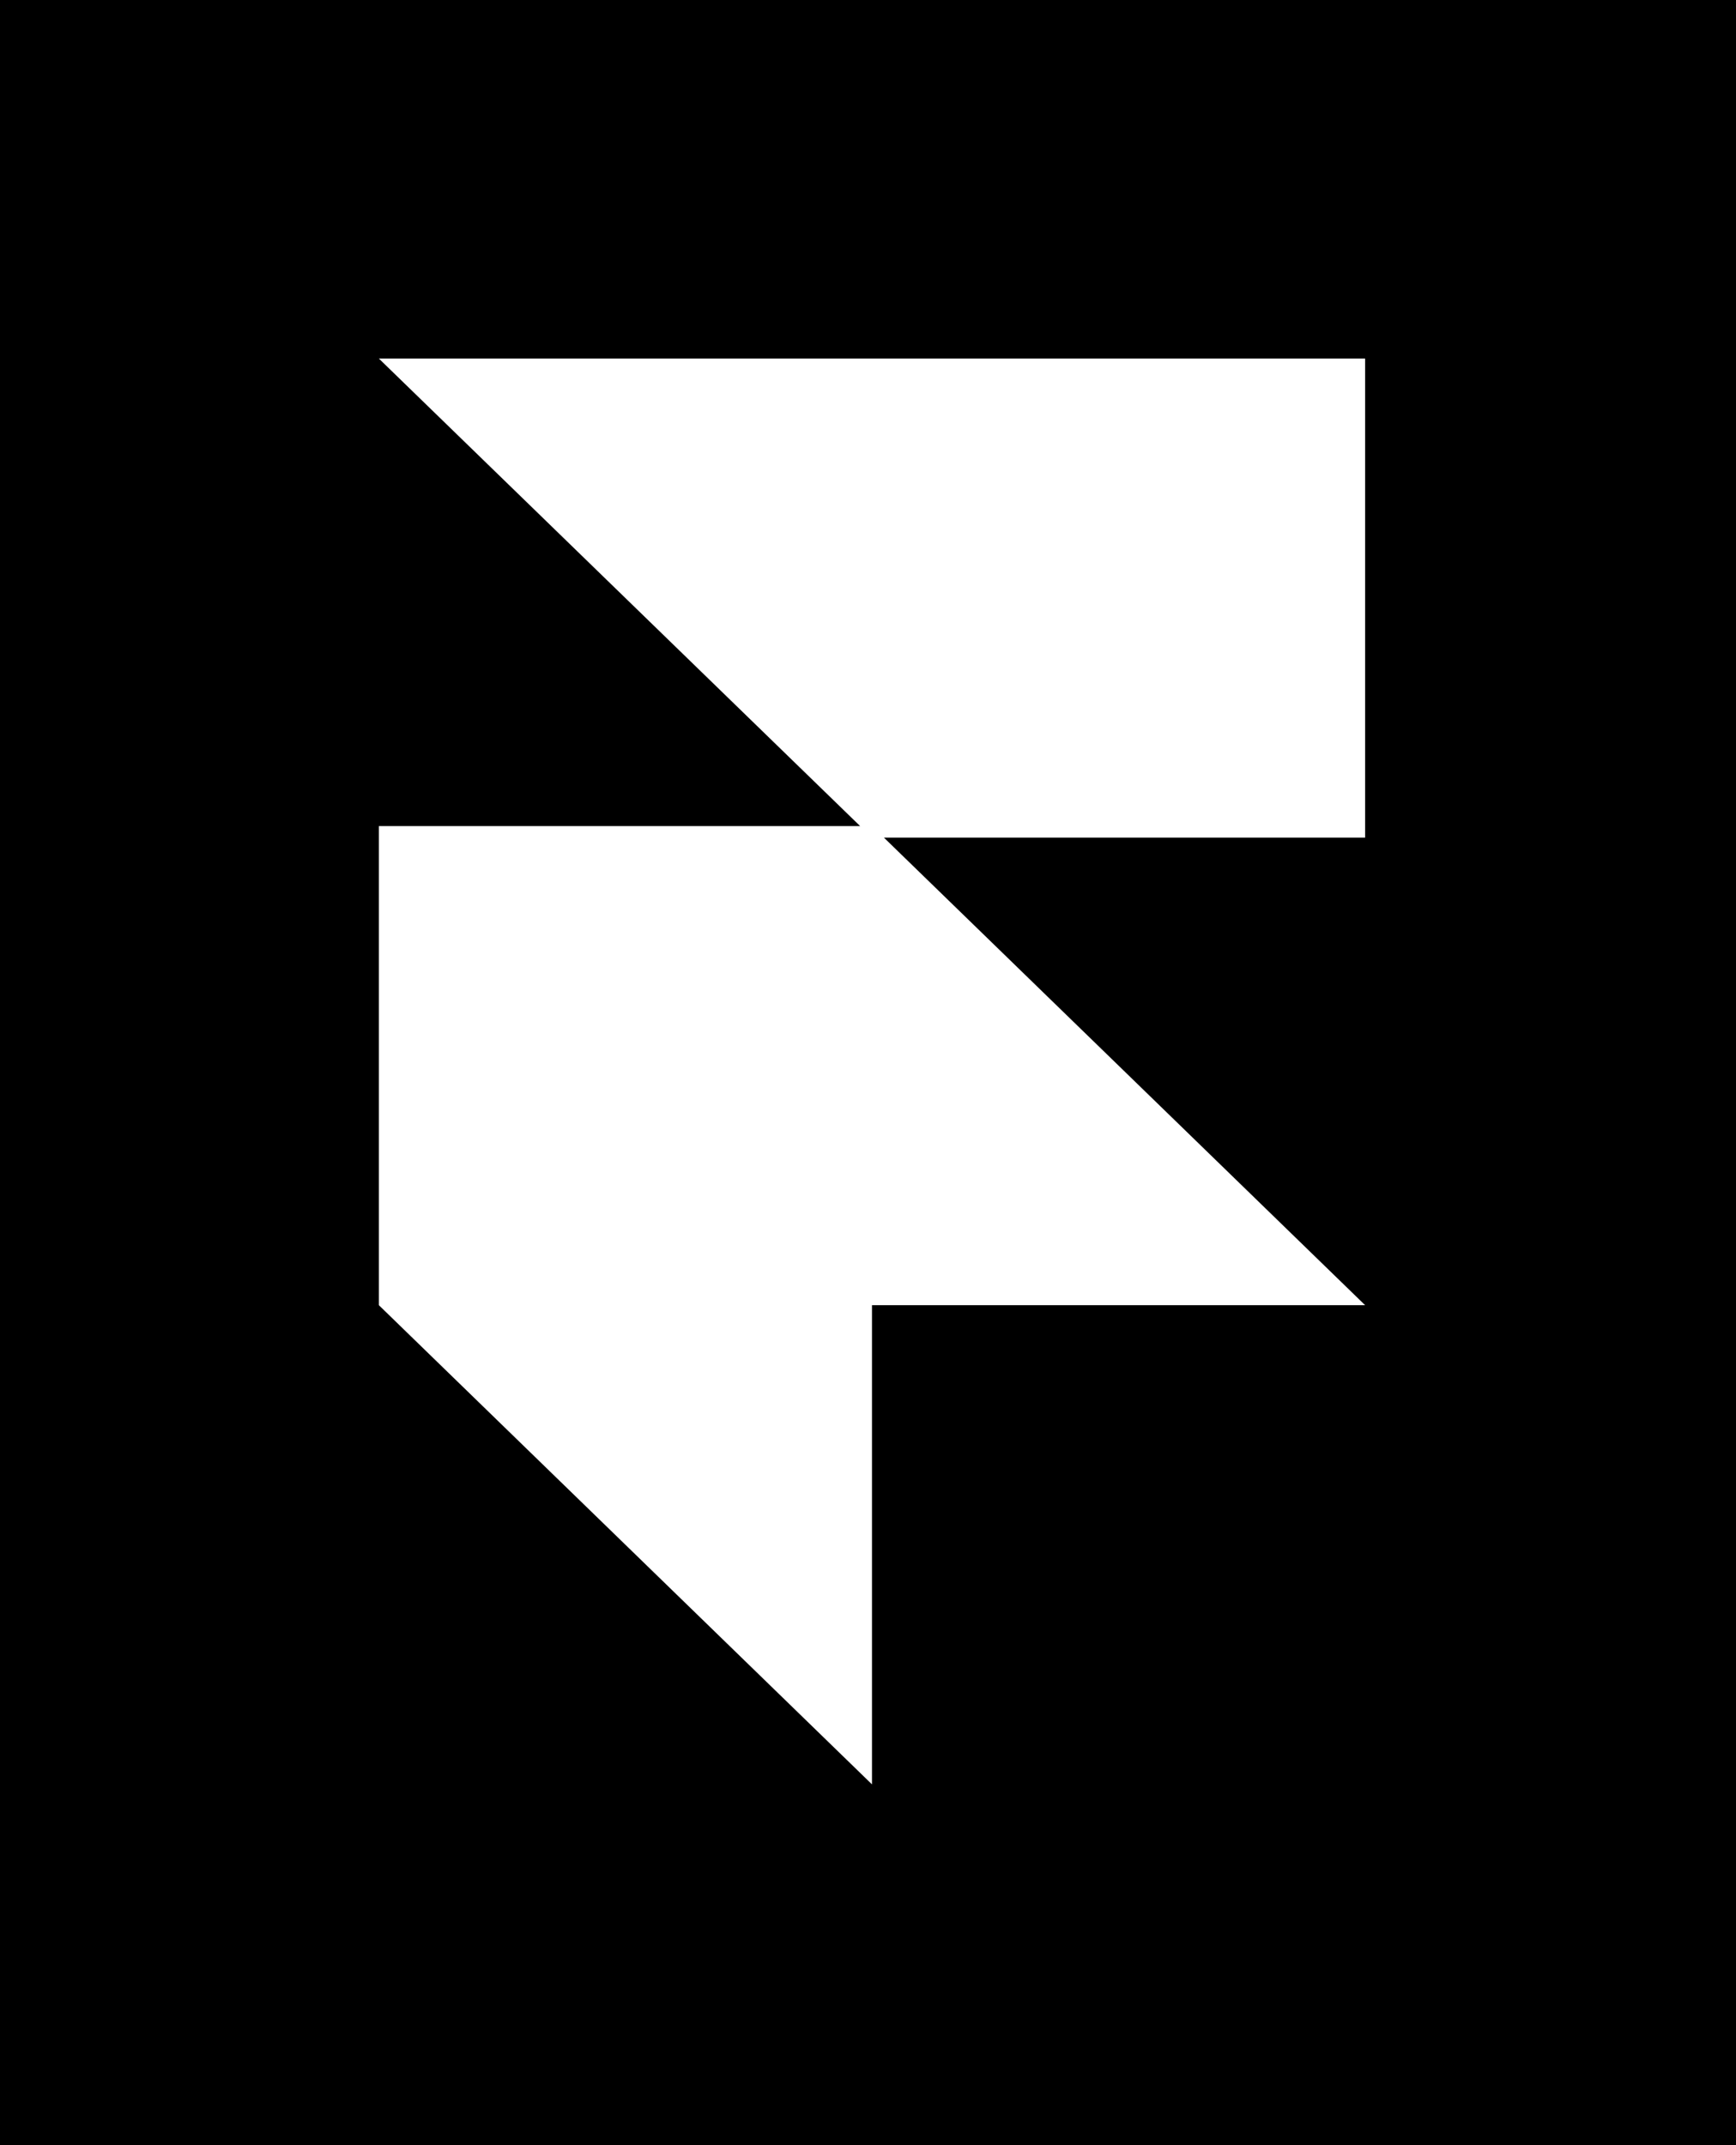 <!-- Graphic -->
<svg xmlns="http://www.w3.org/2000/svg" width="17" height="21">
  <path d="M 0 0 L 17 0 L 17 21 L 0 21 Z" fill="#000000"></path>
  <path d="M 8.539 17.468 L 3.71 12.777 L 3.71 8.087 L 8.423 8.087 L 3.71 3.51 L 13.368 3.51 L 13.368 8.2 L 8.656 8.2 L 13.368 12.777 L 8.539 12.777 Z" fill="#FFFFFF"></path>
</svg>